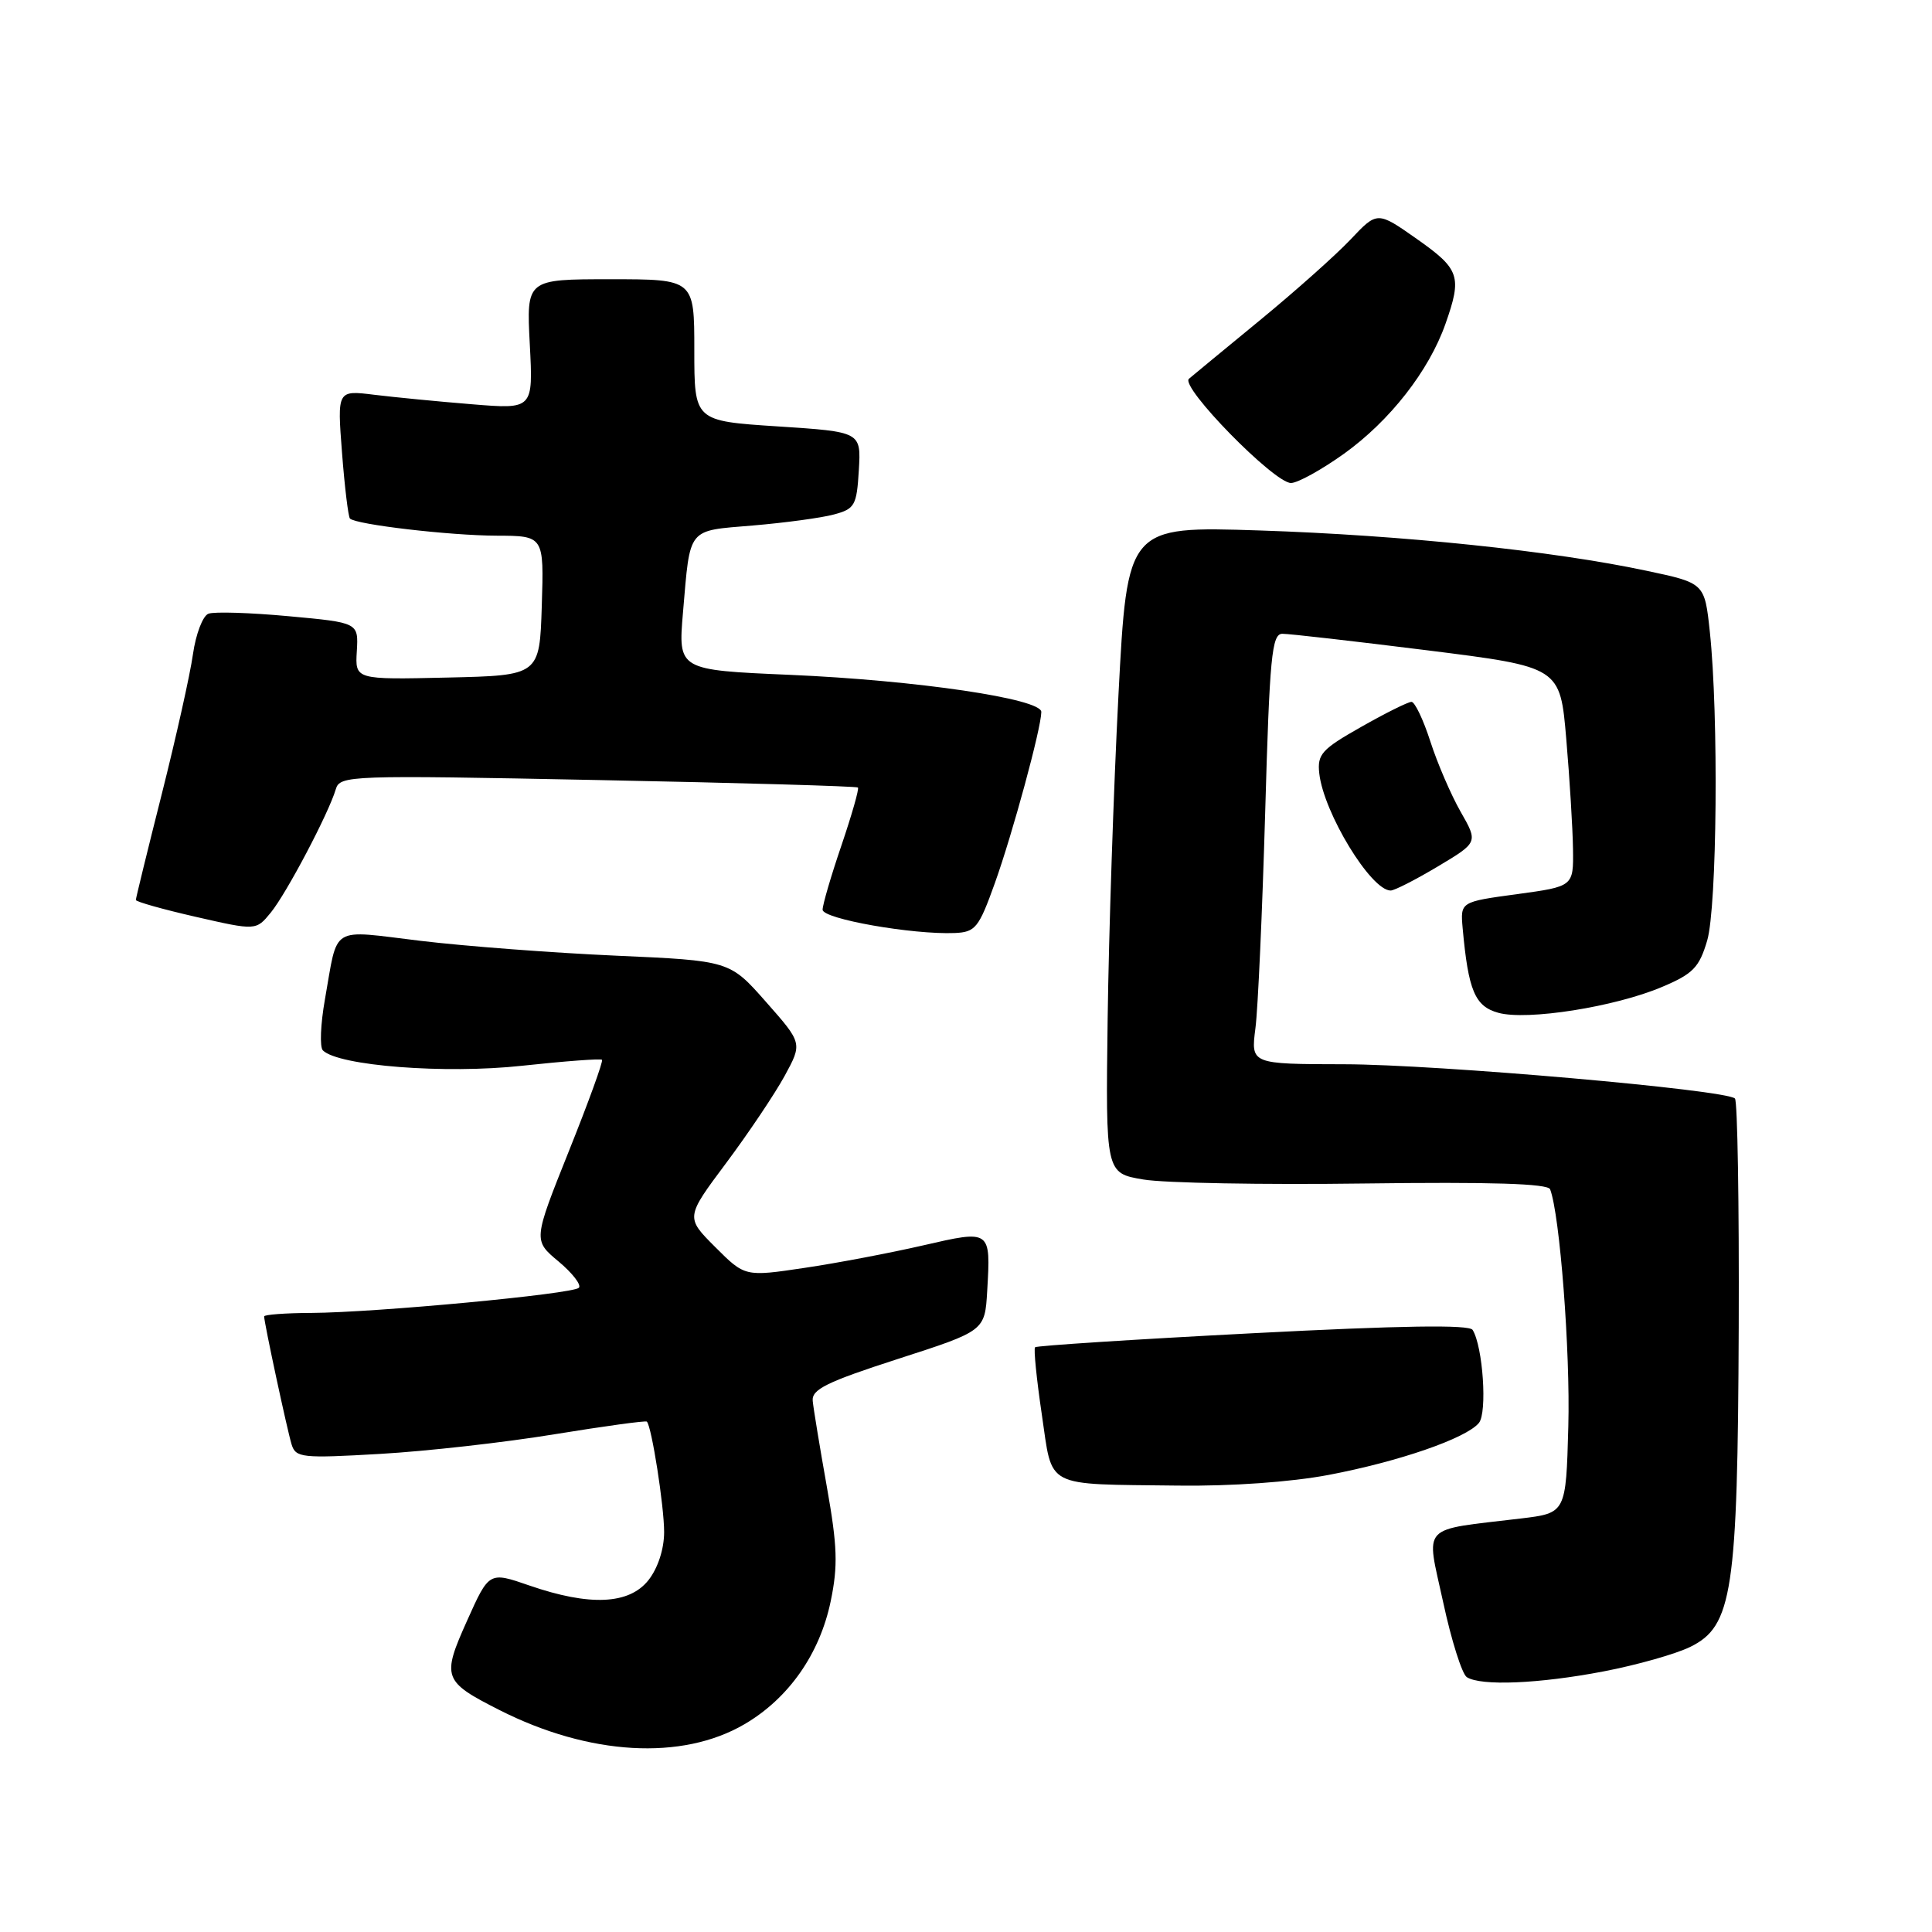 <?xml version="1.0" encoding="UTF-8" standalone="no"?>
<!DOCTYPE svg PUBLIC "-//W3C//DTD SVG 1.1//EN" "http://www.w3.org/Graphics/SVG/1.1/DTD/svg11.dtd" >
<svg xmlns="http://www.w3.org/2000/svg" xmlns:xlink="http://www.w3.org/1999/xlink" version="1.1" viewBox="0 0 256 256">
 <g >
 <path fill="currentColor"
d=" M 98.66 228.46 C 104.50 225.04 108.62 219.16 110.07 212.18 C 111.05 207.46 110.96 204.89 109.56 197.00 C 108.63 191.78 107.79 186.66 107.69 185.64 C 107.53 184.10 109.53 183.12 119.00 180.06 C 130.50 176.35 130.50 176.35 130.81 171.05 C 131.28 162.93 131.31 162.95 122.32 165.02 C 118.02 166.01 110.95 167.36 106.61 168.00 C 98.71 169.18 98.71 169.18 94.77 165.24 C 90.84 161.31 90.84 161.31 96.21 154.12 C 99.16 150.17 102.65 144.97 103.96 142.58 C 106.33 138.23 106.33 138.23 101.51 132.77 C 96.69 127.30 96.69 127.30 81.59 126.63 C 73.29 126.26 61.67 125.38 55.76 124.67 C 43.57 123.21 44.83 122.44 43.05 132.45 C 42.47 135.72 42.35 138.75 42.78 139.18 C 44.83 141.23 59.01 142.33 69.16 141.22 C 74.81 140.61 79.59 140.25 79.77 140.43 C 79.95 140.61 77.97 146.07 75.37 152.55 C 70.65 164.35 70.65 164.35 74.01 167.15 C 75.86 168.70 77.07 170.26 76.70 170.64 C 75.86 171.47 49.80 173.92 41.25 173.97 C 37.81 173.98 35.00 174.20 35.00 174.43 C 35.00 175.27 38.06 189.52 38.64 191.40 C 39.19 193.16 40.00 193.25 50.36 192.65 C 56.49 192.30 66.88 191.13 73.46 190.05 C 80.04 188.98 85.55 188.22 85.71 188.37 C 86.35 189.01 88.00 199.56 88.00 203.00 C 88.00 205.26 87.18 207.77 85.93 209.37 C 83.37 212.61 78.15 212.85 70.15 210.09 C 64.81 208.24 64.81 208.24 61.89 214.75 C 58.51 222.28 58.70 222.80 66.20 226.60 C 78.07 232.61 90.37 233.32 98.66 228.46 Z  M 212.48 221.47 C 216.87 220.63 222.04 219.17 223.97 218.22 C 229.56 215.48 230.25 210.94 230.39 175.83 C 230.45 159.52 230.23 145.90 229.89 145.56 C 228.73 144.40 190.43 141.04 178.12 141.02 C 165.74 141.00 165.74 141.00 166.35 136.25 C 166.69 133.64 167.26 120.81 167.64 107.75 C 168.23 86.99 168.52 84.00 169.91 83.98 C 170.78 83.97 179.43 84.96 189.12 86.17 C 206.73 88.38 206.73 88.38 207.54 97.94 C 207.99 103.20 208.39 109.74 208.43 112.48 C 208.50 117.46 208.50 117.46 201.00 118.48 C 193.50 119.50 193.50 119.50 193.81 123.00 C 194.56 131.26 195.43 133.34 198.53 134.20 C 202.33 135.26 214.01 133.42 220.24 130.77 C 224.34 129.04 225.16 128.19 226.21 124.63 C 227.52 120.17 227.74 94.75 226.56 83.70 C 225.87 77.26 225.87 77.26 218.18 75.63 C 205.78 72.99 185.78 70.91 166.93 70.29 C 149.37 69.72 149.37 69.72 148.20 92.11 C 147.56 104.43 146.92 123.71 146.77 134.97 C 146.50 155.45 146.50 155.45 151.50 156.29 C 154.25 156.76 167.41 157.00 180.74 156.82 C 197.60 156.60 205.11 156.83 205.40 157.59 C 206.69 160.97 208.08 179.08 207.81 189.00 C 207.50 200.49 207.50 200.49 201.50 201.21 C 188.02 202.83 188.95 201.82 191.22 212.27 C 192.31 217.35 193.73 221.83 194.36 222.23 C 196.22 223.43 203.94 223.11 212.48 221.47 Z  M 176.02 195.44 C 185.36 193.67 194.27 190.59 195.96 188.55 C 197.09 187.19 196.50 178.43 195.13 176.22 C 194.69 175.50 185.63 175.64 166.01 176.66 C 150.34 177.47 137.36 178.31 137.15 178.52 C 136.95 178.72 137.35 182.72 138.04 187.39 C 139.52 197.35 138.13 196.62 156.14 196.85 C 163.16 196.94 171.05 196.38 176.02 195.44 Z  M 131.83 117.00 C 134.16 110.49 137.96 96.52 137.98 94.34 C 138.01 92.59 121.49 90.15 104.67 89.42 C 89.85 88.78 89.85 88.78 90.50 81.14 C 91.48 69.75 90.98 70.37 99.77 69.63 C 104.02 69.27 108.85 68.62 110.50 68.17 C 113.27 67.43 113.52 66.98 113.80 62.30 C 114.10 57.22 114.10 57.22 103.05 56.50 C 92.00 55.78 92.00 55.78 92.00 46.39 C 92.00 37.00 92.00 37.00 80.87 37.00 C 69.75 37.00 69.75 37.00 70.20 45.61 C 70.65 54.23 70.65 54.23 62.58 53.57 C 58.13 53.21 52.29 52.64 49.59 52.31 C 44.68 51.70 44.68 51.70 45.32 60.00 C 45.67 64.56 46.15 68.48 46.37 68.71 C 47.18 69.51 59.57 70.96 65.79 70.98 C 72.08 71.00 72.08 71.00 71.79 80.25 C 71.50 89.50 71.50 89.50 59.28 89.78 C 47.05 90.06 47.05 90.06 47.28 86.28 C 47.50 82.50 47.50 82.50 38.24 81.65 C 33.15 81.18 28.37 81.03 27.62 81.32 C 26.87 81.60 25.95 84.01 25.57 86.67 C 25.20 89.33 23.34 97.65 21.45 105.16 C 19.55 112.68 18.00 119.02 18.00 119.25 C 18.00 119.48 21.58 120.49 25.96 121.49 C 33.93 123.31 33.93 123.31 35.89 120.91 C 37.97 118.36 43.53 107.81 44.49 104.59 C 45.04 102.74 46.15 102.70 79.22 103.36 C 98.00 103.73 113.51 104.18 113.68 104.35 C 113.86 104.52 112.87 107.97 111.50 112.01 C 110.12 116.05 109.00 119.88 109.00 120.54 C 109.00 121.76 120.91 123.86 126.50 123.63 C 129.25 123.51 129.69 122.97 131.83 117.00 Z  M 190.52 114.81 C 195.86 111.62 195.86 111.62 193.54 107.56 C 192.27 105.33 190.46 101.14 189.53 98.25 C 188.60 95.36 187.47 93.00 187.03 93.00 C 186.58 93.00 183.58 94.49 180.36 96.32 C 175.13 99.28 174.53 99.94 174.81 102.48 C 175.39 107.70 181.66 118.00 184.27 118.00 C 184.77 118.00 187.59 116.56 190.52 114.81 Z  M 178.09 60.12 C 184.16 55.76 189.33 49.16 191.53 42.92 C 193.75 36.62 193.43 35.67 187.75 31.67 C 182.50 27.98 182.50 27.98 178.95 31.74 C 176.99 33.81 171.59 38.62 166.95 42.43 C 162.30 46.25 158.07 49.74 157.54 50.19 C 156.33 51.24 168.82 64.00 171.06 64.00 C 171.95 64.00 175.11 62.25 178.09 60.12 Z "/>
</g>
</svg>